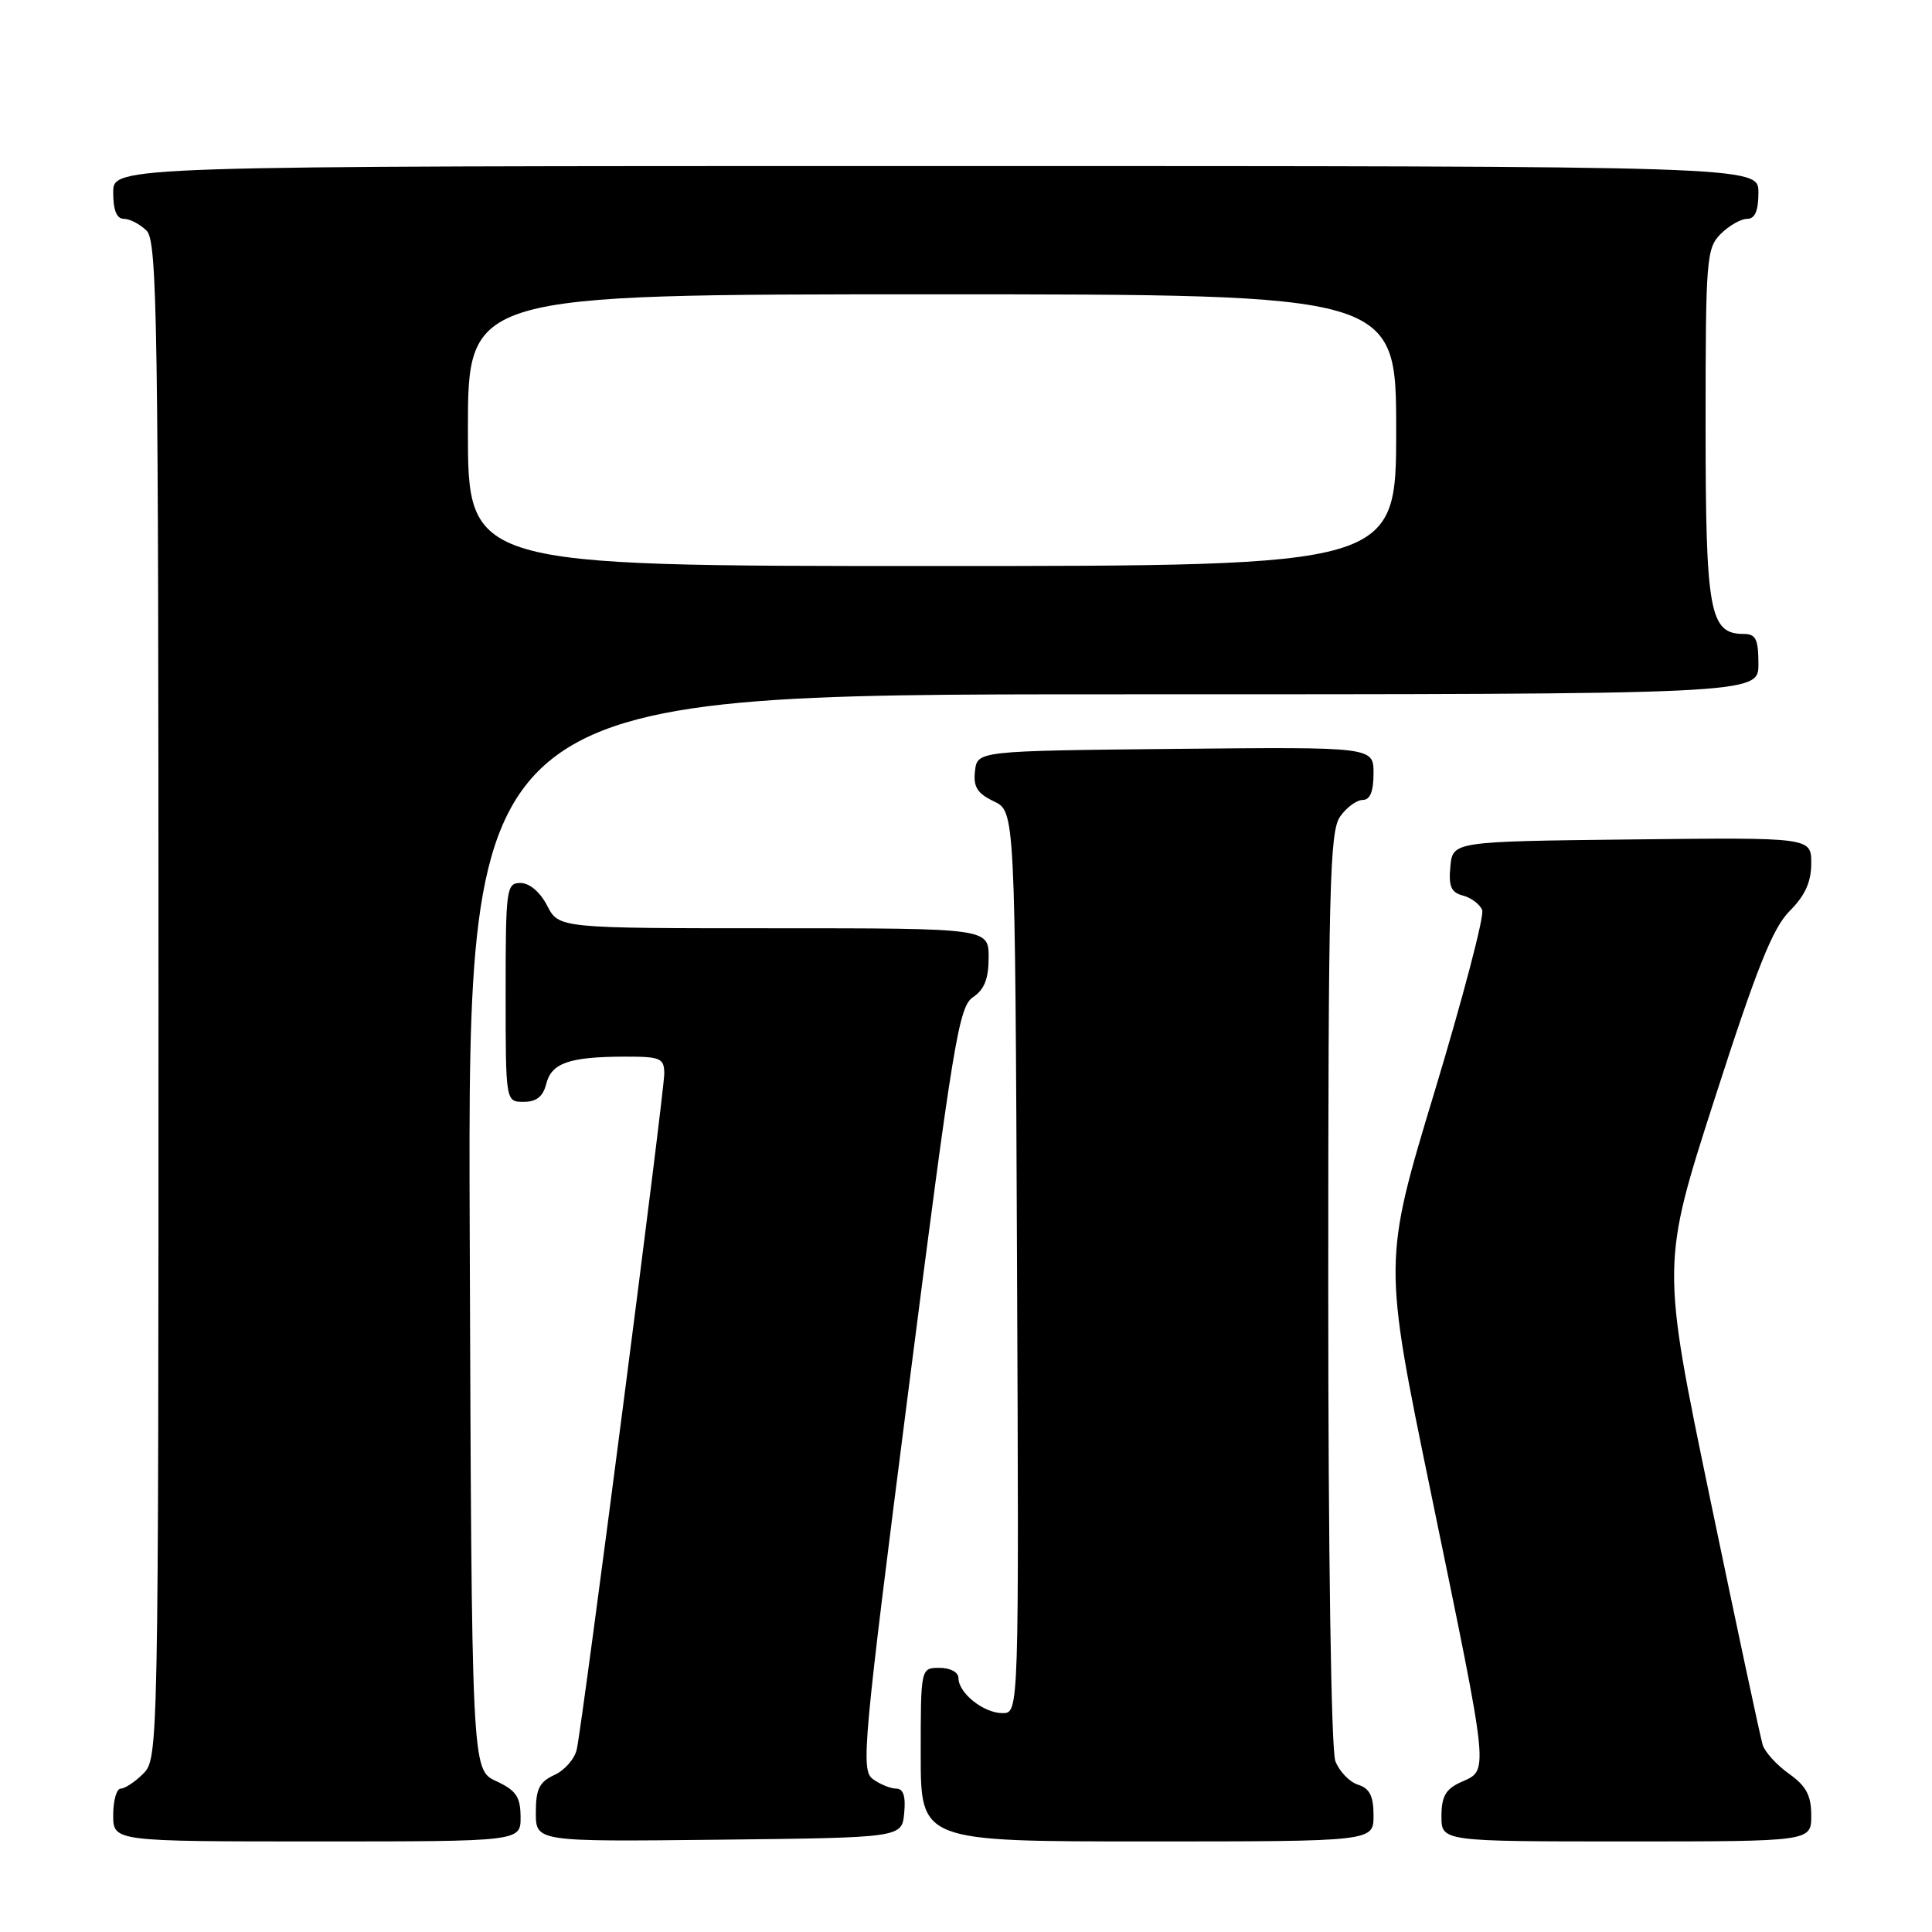 <?xml version="1.0" encoding="UTF-8" standalone="no"?>
<!DOCTYPE svg PUBLIC "-//W3C//DTD SVG 1.1//EN" "http://www.w3.org/Graphics/SVG/1.1/DTD/svg11.dtd" >
<svg xmlns="http://www.w3.org/2000/svg" xmlns:xlink="http://www.w3.org/1999/xlink" version="1.1" viewBox="0 0 256 256">
 <g >
 <path fill="currentColor"
d=" M 68.98 240.75 C 68.96 238.07 68.39 237.24 65.73 236.00 C 62.50 234.50 62.50 234.50 62.24 163.25 C 61.99 92.00 61.99 92.00 147.49 92.00 C 233.00 92.00 233.00 92.00 233.00 88.00 C 233.00 84.71 232.66 84.00 231.06 84.00 C 226.52 84.00 226.00 81.13 226.00 56.28 C 226.00 34.33 226.11 32.89 228.00 31.00 C 229.10 29.90 230.68 29.00 231.50 29.00 C 232.55 29.00 233.00 27.94 233.00 25.50 C 233.00 22.00 233.00 22.00 124.00 22.00 C 15.00 22.00 15.00 22.00 15.00 25.50 C 15.00 27.87 15.46 29.00 16.43 29.00 C 17.21 29.00 18.56 29.71 19.43 30.57 C 20.84 31.98 21.00 42.61 21.00 132.57 C 21.00 231.67 20.97 233.03 19.00 235.00 C 17.90 236.10 16.55 237.00 16.00 237.00 C 15.45 237.00 15.00 238.57 15.00 240.50 C 15.00 244.00 15.00 244.00 42.00 244.00 C 69.00 244.00 69.00 244.00 68.98 240.75 Z  M 119.81 240.25 C 120.03 238.01 119.70 237.00 118.75 237.00 C 118.00 237.00 116.61 236.43 115.66 235.74 C 114.05 234.56 114.34 231.31 120.40 183.99 C 126.30 137.96 127.05 133.38 128.93 132.13 C 130.43 131.13 131.00 129.69 131.00 126.88 C 131.00 123.00 131.00 123.00 102.53 123.00 C 74.05 123.00 74.05 123.00 72.50 120.00 C 71.57 118.20 70.16 117.00 68.97 117.00 C 67.10 117.00 67.00 117.73 67.00 131.50 C 67.00 146.00 67.00 146.00 69.39 146.00 C 71.08 146.00 71.96 145.30 72.38 143.62 C 73.07 140.85 75.44 140.03 82.75 140.01 C 87.53 140.00 88.00 140.20 88.02 142.25 C 88.04 144.60 77.27 227.79 76.43 231.78 C 76.16 233.04 74.83 234.57 73.47 235.19 C 71.46 236.11 71.00 237.05 71.00 240.18 C 71.00 244.04 71.00 244.04 95.25 243.77 C 119.50 243.50 119.50 243.50 119.81 240.25 Z  M 182.00 240.57 C 182.00 237.98 181.49 236.97 179.94 236.48 C 178.81 236.12 177.46 234.71 176.94 233.35 C 176.39 231.90 176.00 205.94 176.00 170.66 C 176.00 117.78 176.19 110.17 177.56 108.22 C 178.41 107.00 179.76 106.00 180.56 106.00 C 181.54 106.00 182.00 104.88 182.00 102.48 C 182.00 98.97 182.00 98.97 155.75 99.23 C 129.50 99.50 129.50 99.50 129.19 102.17 C 128.95 104.26 129.49 105.13 131.69 106.18 C 134.50 107.53 134.50 107.53 134.76 167.26 C 135.02 227.00 135.02 227.00 132.84 227.00 C 130.34 227.00 127.00 224.34 127.00 222.35 C 127.00 221.58 125.93 221.00 124.50 221.00 C 122.00 221.00 122.00 221.00 122.00 232.50 C 122.00 244.00 122.00 244.00 152.00 244.00 C 182.00 244.00 182.00 244.00 182.00 240.57 Z  M 240.00 240.57 C 240.00 237.91 239.34 236.66 237.06 235.04 C 235.44 233.89 233.87 232.17 233.57 231.22 C 233.27 230.28 230.13 215.55 226.58 198.50 C 220.14 167.50 220.14 167.50 227.22 145.53 C 232.80 128.20 234.90 122.95 237.15 120.70 C 239.18 118.67 240.00 116.86 240.00 114.40 C 240.00 110.96 240.00 110.96 216.25 111.23 C 192.50 111.50 192.50 111.50 192.18 114.83 C 191.93 117.46 192.28 118.26 193.86 118.67 C 194.96 118.96 196.10 119.83 196.40 120.60 C 196.69 121.37 193.86 132.16 190.11 144.58 C 183.28 167.15 183.28 167.15 189.59 197.73 C 197.48 235.99 197.32 234.44 193.50 236.18 C 191.56 237.07 191.00 238.07 191.00 240.66 C 191.00 244.00 191.00 244.00 215.50 244.00 C 240.00 244.00 240.00 244.00 240.00 240.57 Z  M 62.00 57.00 C 62.00 39.00 62.00 39.00 123.50 39.00 C 185.00 39.00 185.00 39.00 185.00 57.00 C 185.00 75.00 185.00 75.00 123.50 75.00 C 62.00 75.00 62.00 75.00 62.00 57.00 Z "/>
</g>
</svg>